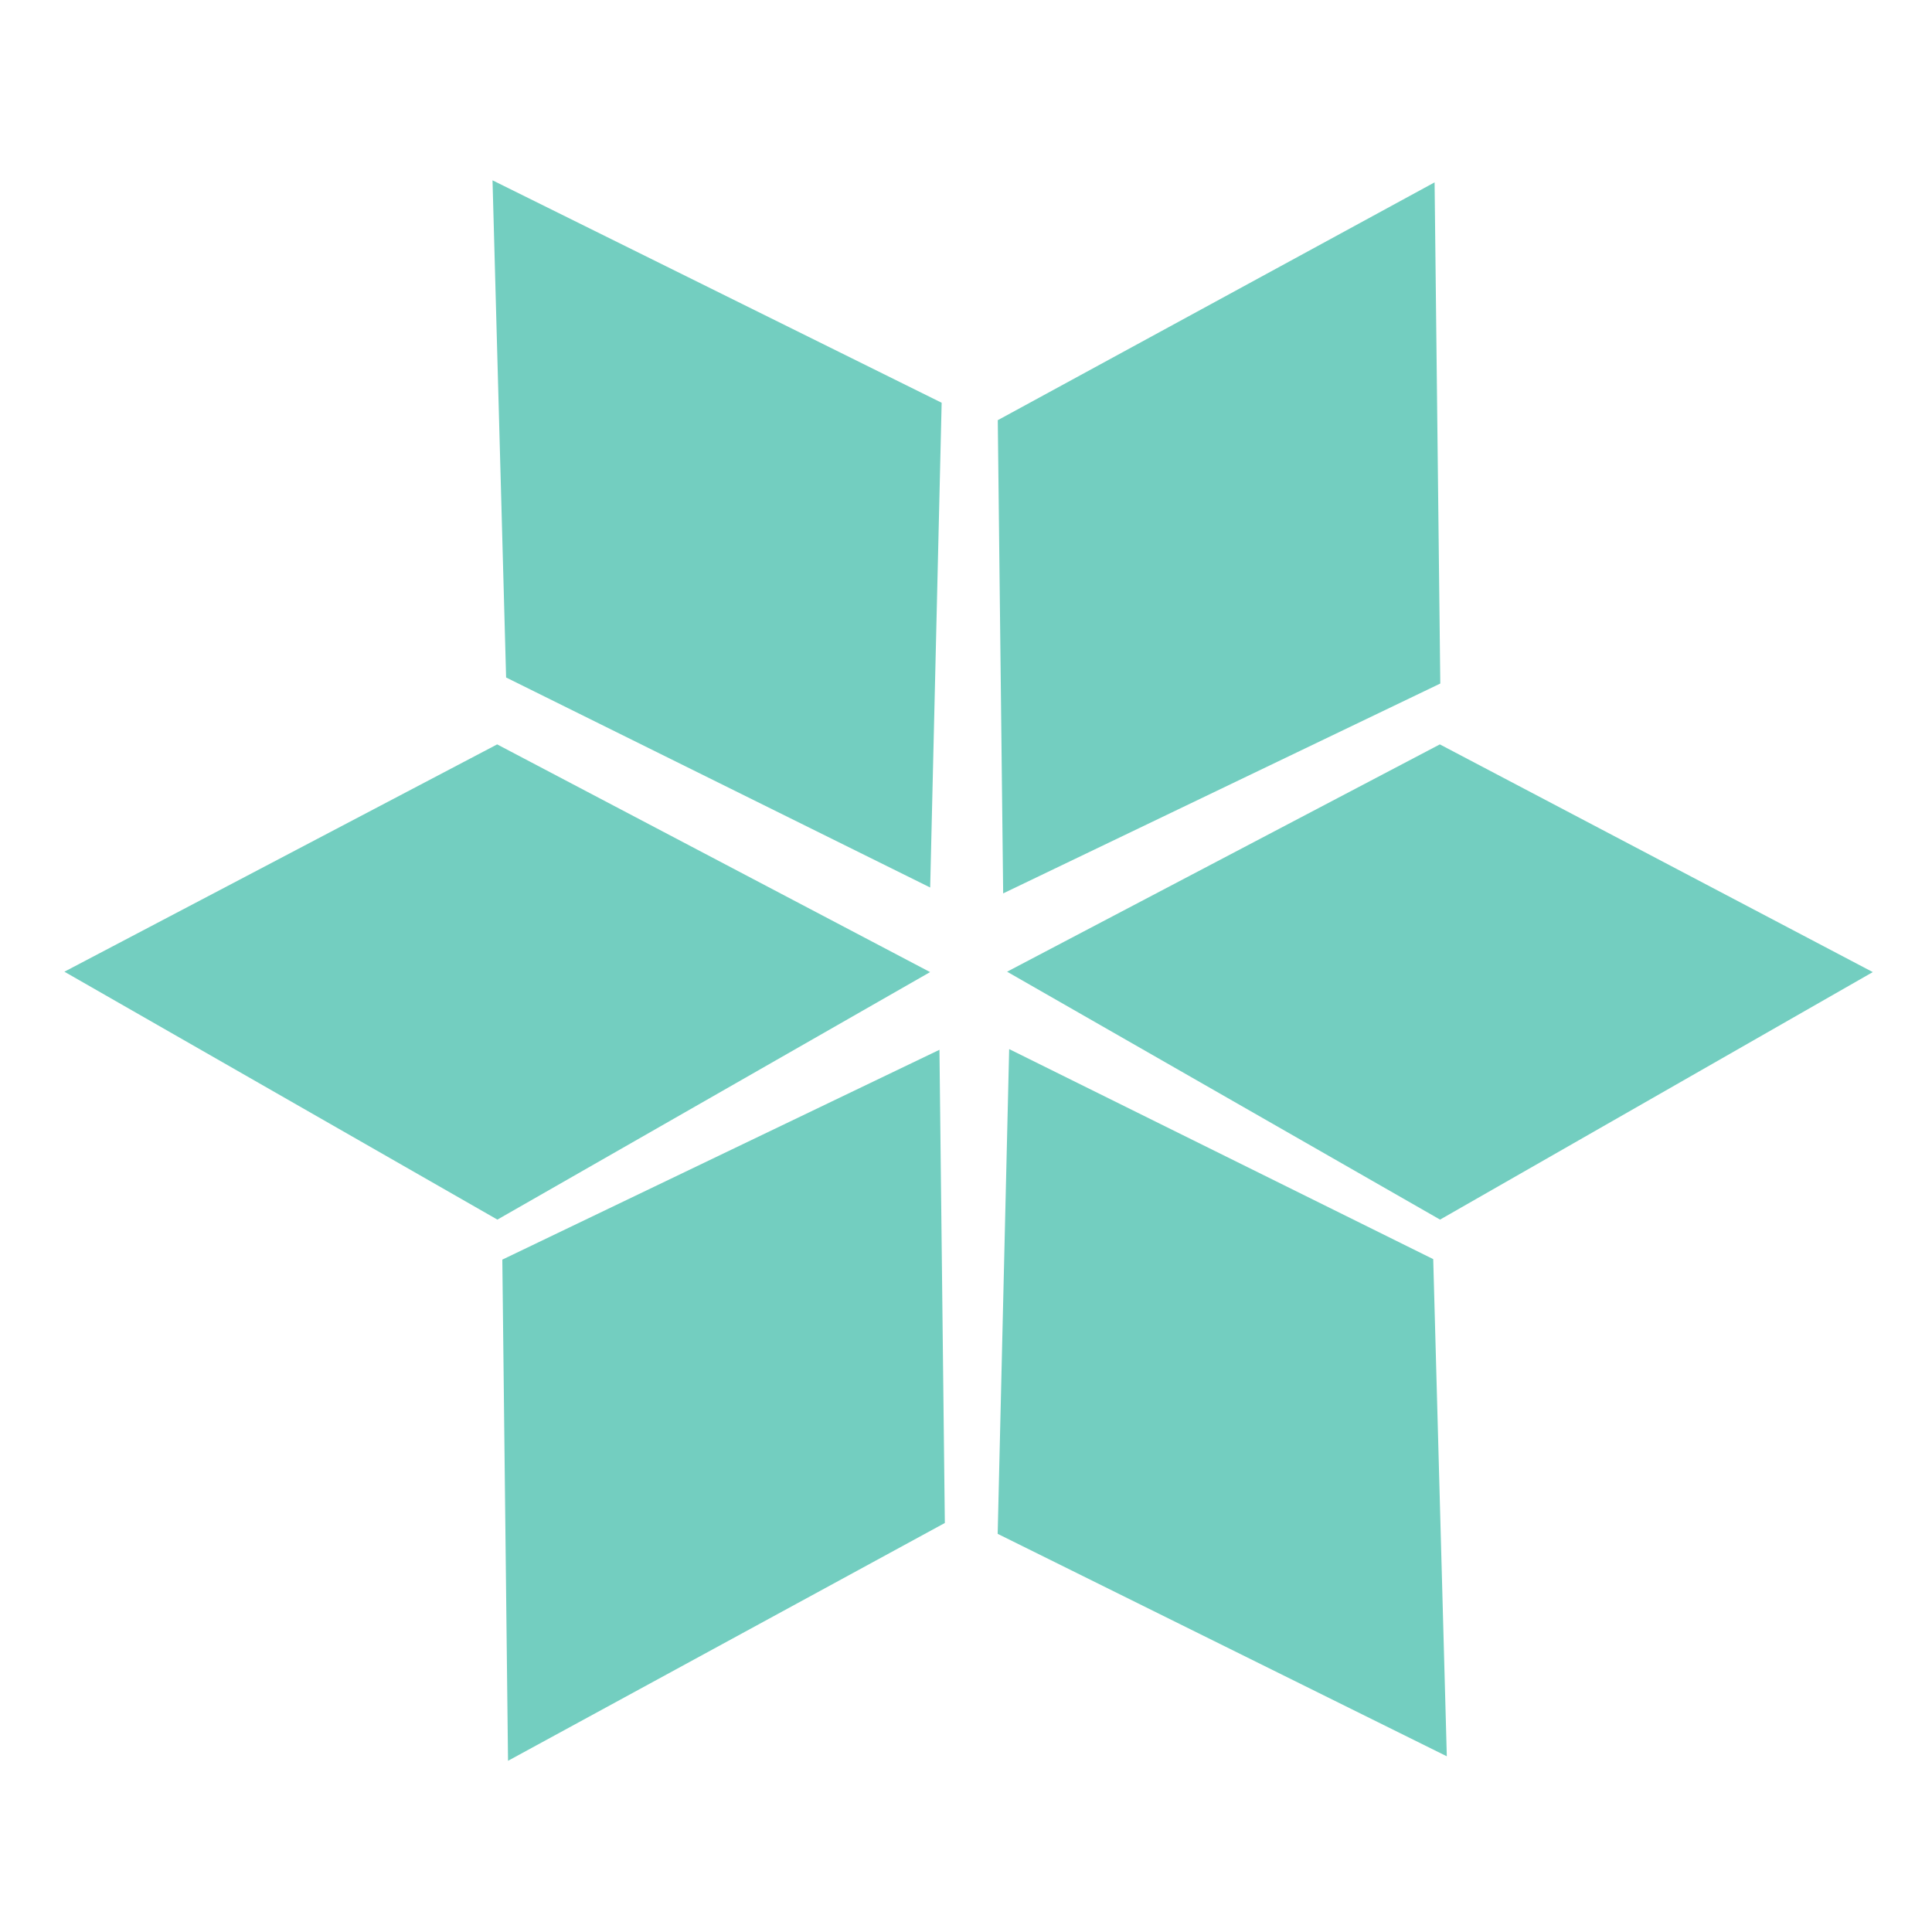 <svg width="150" height="150" viewBox="0 0 150 150" fill="none" xmlns="http://www.w3.org/2000/svg">
<path fill-rule="evenodd" clip-rule="evenodd" d="M111.381 14.159L111.824 53.07L77.886 69.362L77.467 32.623L111.381 14.159Z" fill="#73CEC0"/>
<path fill-rule="evenodd" clip-rule="evenodd" d="M145.403 75.473L111.806 94.69L78.189 75.443L111.789 57.794L145.403 75.473Z" fill="#73CEC0"/>
<path fill-rule="evenodd" clip-rule="evenodd" d="M72.213 75.473L38.617 94.69L5 75.443L38.599 57.794L72.213 75.473Z" fill="#73CEC0"/>
<path fill-rule="evenodd" clip-rule="evenodd" d="M38.239 14L73.11 31.27L72.219 68.906L39.294 52.6L38.239 14Z" fill="#73CEC0"/>
<path fill-rule="evenodd" clip-rule="evenodd" d="M112.33 136.358L77.459 119.087L78.351 81.451L111.275 97.758L112.33 136.358Z" fill="#73CEC0"/>
<path fill-rule="evenodd" clip-rule="evenodd" d="M39.443 136.708L39 97.797L72.939 81.505L73.357 118.244L39.443 136.708Z" fill="#73CEC0"/>
</svg>
